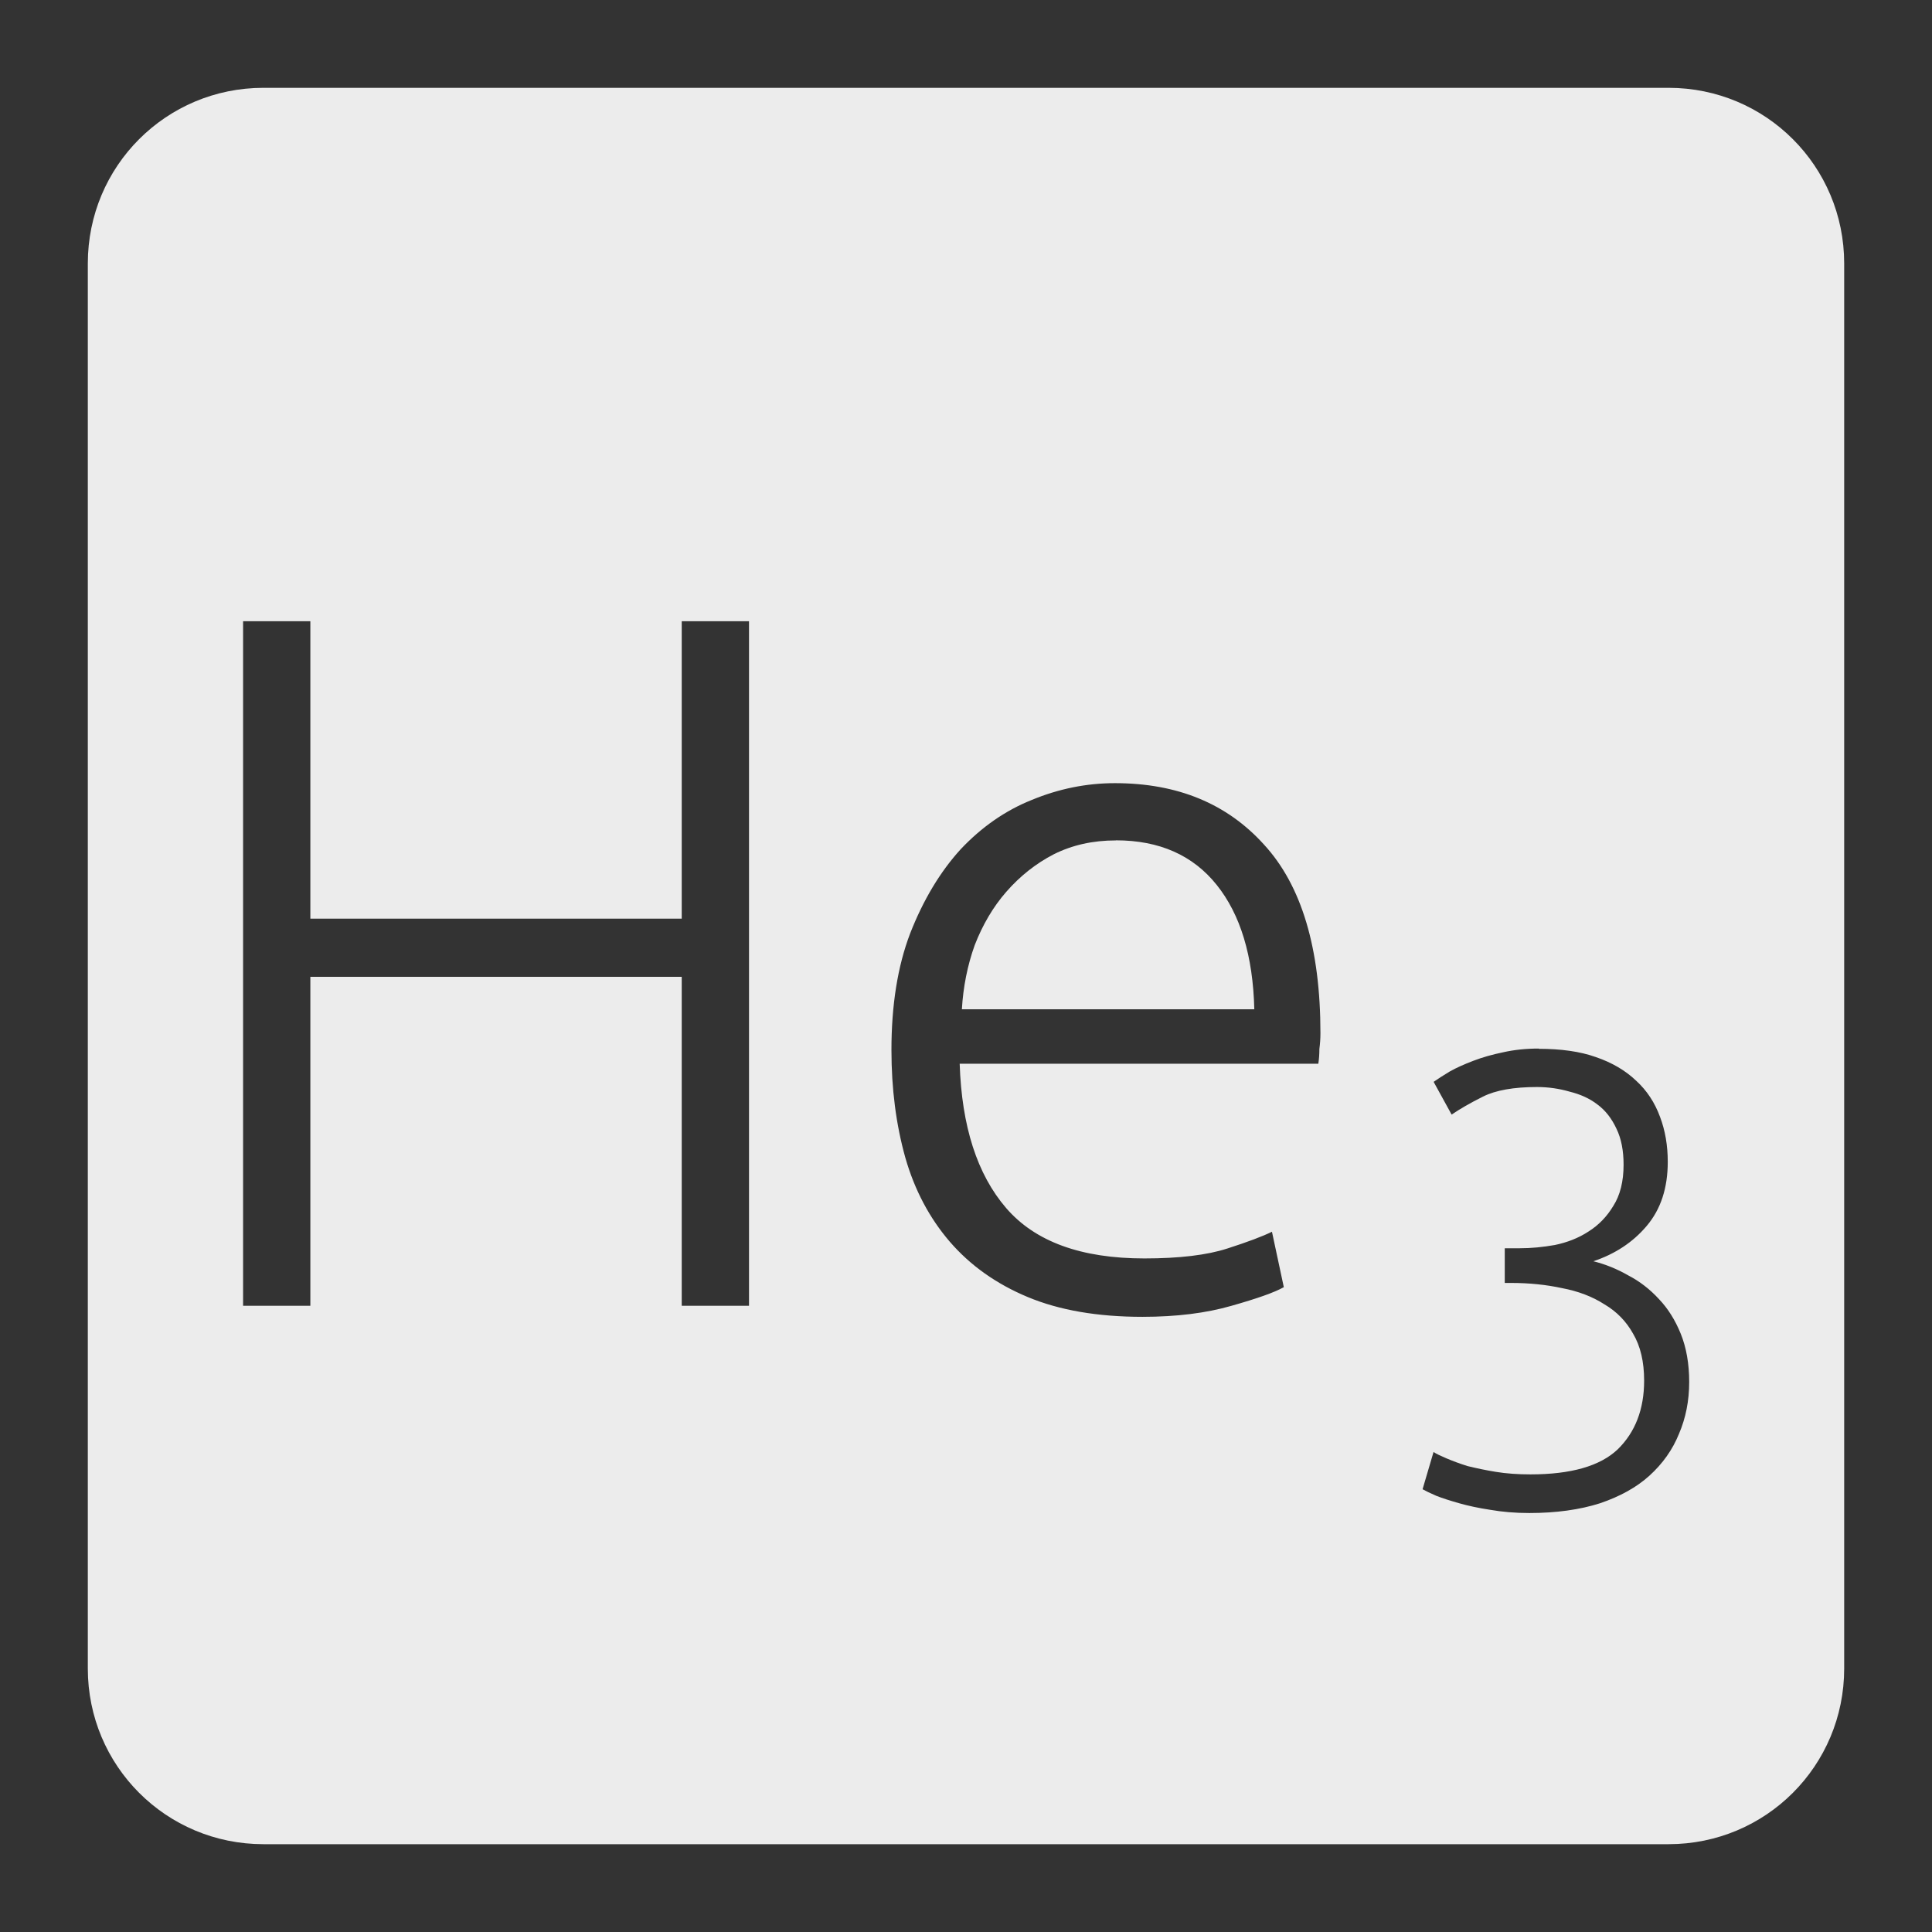 <svg xmlns="http://www.w3.org/2000/svg" viewBox="0 0 22 22">
 <rect x="0" y="0" width="22" height="22" fill="#333333" stroke="none"/>
 <path d="m 3 1 c -1.108 0 -2 0.892 -2 2 l 0 16 c 0 1.108 0.892 2 2 2 l 16 0 c 1.108 0 2 -0.892 2 -2 l 0 -16 c 0 -1.108 -0.892 -2 -2 -2 l -16 0 z m -0.232 6.074 l 0.766 0 l 0 3.387 l 4.229 0 l 0 -3.387 l 0.766 0 l 0 7.795 l -0.766 0 l 0 -3.746 l -4.229 0 l 0 3.746 l -0.766 0 l 0 -7.795 z m 9.928 1.844 c 0.713 0 1.277 0.234 1.697 0.699 c 0.428 0.465 0.643 1.181 0.643 2.148 c 0 0.06 -0.004 0.12 -0.012 0.18 c 0 0.06 -0.004 0.115 -0.012 0.168 l -4.084 0 c 0.023 0.712 0.199 1.26 0.529 1.643 c 0.33 0.383 0.854 0.574 1.574 0.574 c 0.398 0 0.713 -0.038 0.945 -0.113 c 0.233 -0.075 0.403 -0.139 0.508 -0.191 l 0.135 0.631 c -0.105 0.06 -0.305 0.13 -0.598 0.213 c -0.285 0.082 -0.622 0.125 -1.012 0.125 c -0.51 0 -0.945 -0.075 -1.305 -0.225 c -0.36 -0.15 -0.656 -0.361 -0.889 -0.631 c -0.232 -0.27 -0.401 -0.59 -0.506 -0.957 c -0.105 -0.375 -0.158 -0.782 -0.158 -1.225 c 0 -0.51 0.07 -0.953 0.213 -1.328 c 0.15 -0.383 0.342 -0.702 0.574 -0.957 c 0.24 -0.255 0.511 -0.443 0.811 -0.563 c 0.307 -0.127 0.623 -0.191 0.945 -0.191 z m 0.01 0.652 c -0.263 0 -0.497 0.053 -0.707 0.158 c -0.203 0.105 -0.384 0.248 -0.541 0.428 c -0.15 0.172 -0.269 0.375 -0.359 0.607 c -0.083 0.232 -0.131 0.475 -0.146 0.73 l 3.33 0 c -0.015 -0.608 -0.158 -1.079 -0.428 -1.416 c -0.27 -0.338 -0.653 -0.508 -1.148 -0.508 z m 4.816 2.373 c 0.253 0 0.47 0.03 0.65 0.094 c 0.185 0.063 0.339 0.154 0.461 0.271 c 0.122 0.112 0.211 0.249 0.27 0.41 c 0.059 0.156 0.088 0.326 0.088 0.512 c 0 0.297 -0.079 0.54 -0.24 0.73 c -0.156 0.185 -0.359 0.319 -0.607 0.402 c 0.136 0.034 0.268 0.087 0.395 0.16 c 0.132 0.068 0.249 0.159 0.352 0.271 c 0.102 0.107 0.185 0.239 0.248 0.395 c 0.063 0.156 0.096 0.339 0.096 0.549 c 0 0.214 -0.039 0.411 -0.117 0.592 c -0.073 0.18 -0.185 0.338 -0.336 0.475 c -0.146 0.132 -0.333 0.236 -0.563 0.314 c -0.229 0.073 -0.498 0.111 -0.805 0.111 c -0.161 0 -0.311 -0.013 -0.447 -0.037 c -0.132 -0.02 -0.247 -0.045 -0.35 -0.074 c -0.102 -0.029 -0.191 -0.057 -0.264 -0.086 c -0.068 -0.029 -0.12 -0.055 -0.154 -0.074 l 0.125 -0.424 c 0.029 0.02 0.078 0.043 0.146 0.072 c 0.068 0.029 0.148 0.059 0.24 0.088 c 0.098 0.024 0.205 0.047 0.322 0.066 c 0.122 0.02 0.253 0.029 0.395 0.029 c 0.463 0 0.794 -0.095 0.994 -0.285 c 0.2 -0.195 0.301 -0.457 0.301 -0.783 c 0 -0.215 -0.042 -0.392 -0.125 -0.533 c -0.078 -0.141 -0.187 -0.253 -0.328 -0.336 c -0.137 -0.088 -0.297 -0.149 -0.482 -0.184 c -0.18 -0.039 -0.373 -0.059 -0.578 -0.059 l -0.074 0 l 0 -0.395 l 0.17 0 c 0.132 0 0.264 -0.013 0.4 -0.037 c 0.141 -0.029 0.269 -0.079 0.381 -0.152 c 0.117 -0.073 0.212 -0.171 0.285 -0.293 c 0.078 -0.122 0.117 -0.279 0.117 -0.469 c 0 -0.161 -0.026 -0.296 -0.08 -0.408 c -0.054 -0.117 -0.126 -0.211 -0.219 -0.279 c -0.088 -0.068 -0.193 -0.115 -0.314 -0.145 c -0.117 -0.034 -0.241 -0.053 -0.373 -0.053 c -0.263 0 -0.469 0.036 -0.615 0.109 c -0.146 0.073 -0.265 0.142 -0.357 0.205 l -0.205 -0.373 c 0.049 -0.034 0.109 -0.073 0.182 -0.117 c 0.078 -0.044 0.169 -0.084 0.271 -0.123 c 0.102 -0.039 0.214 -0.071 0.336 -0.096 c 0.127 -0.029 0.264 -0.043 0.41 -0.043 z" style="fill:#ececec;fill-opacity:1"/>
</svg>
